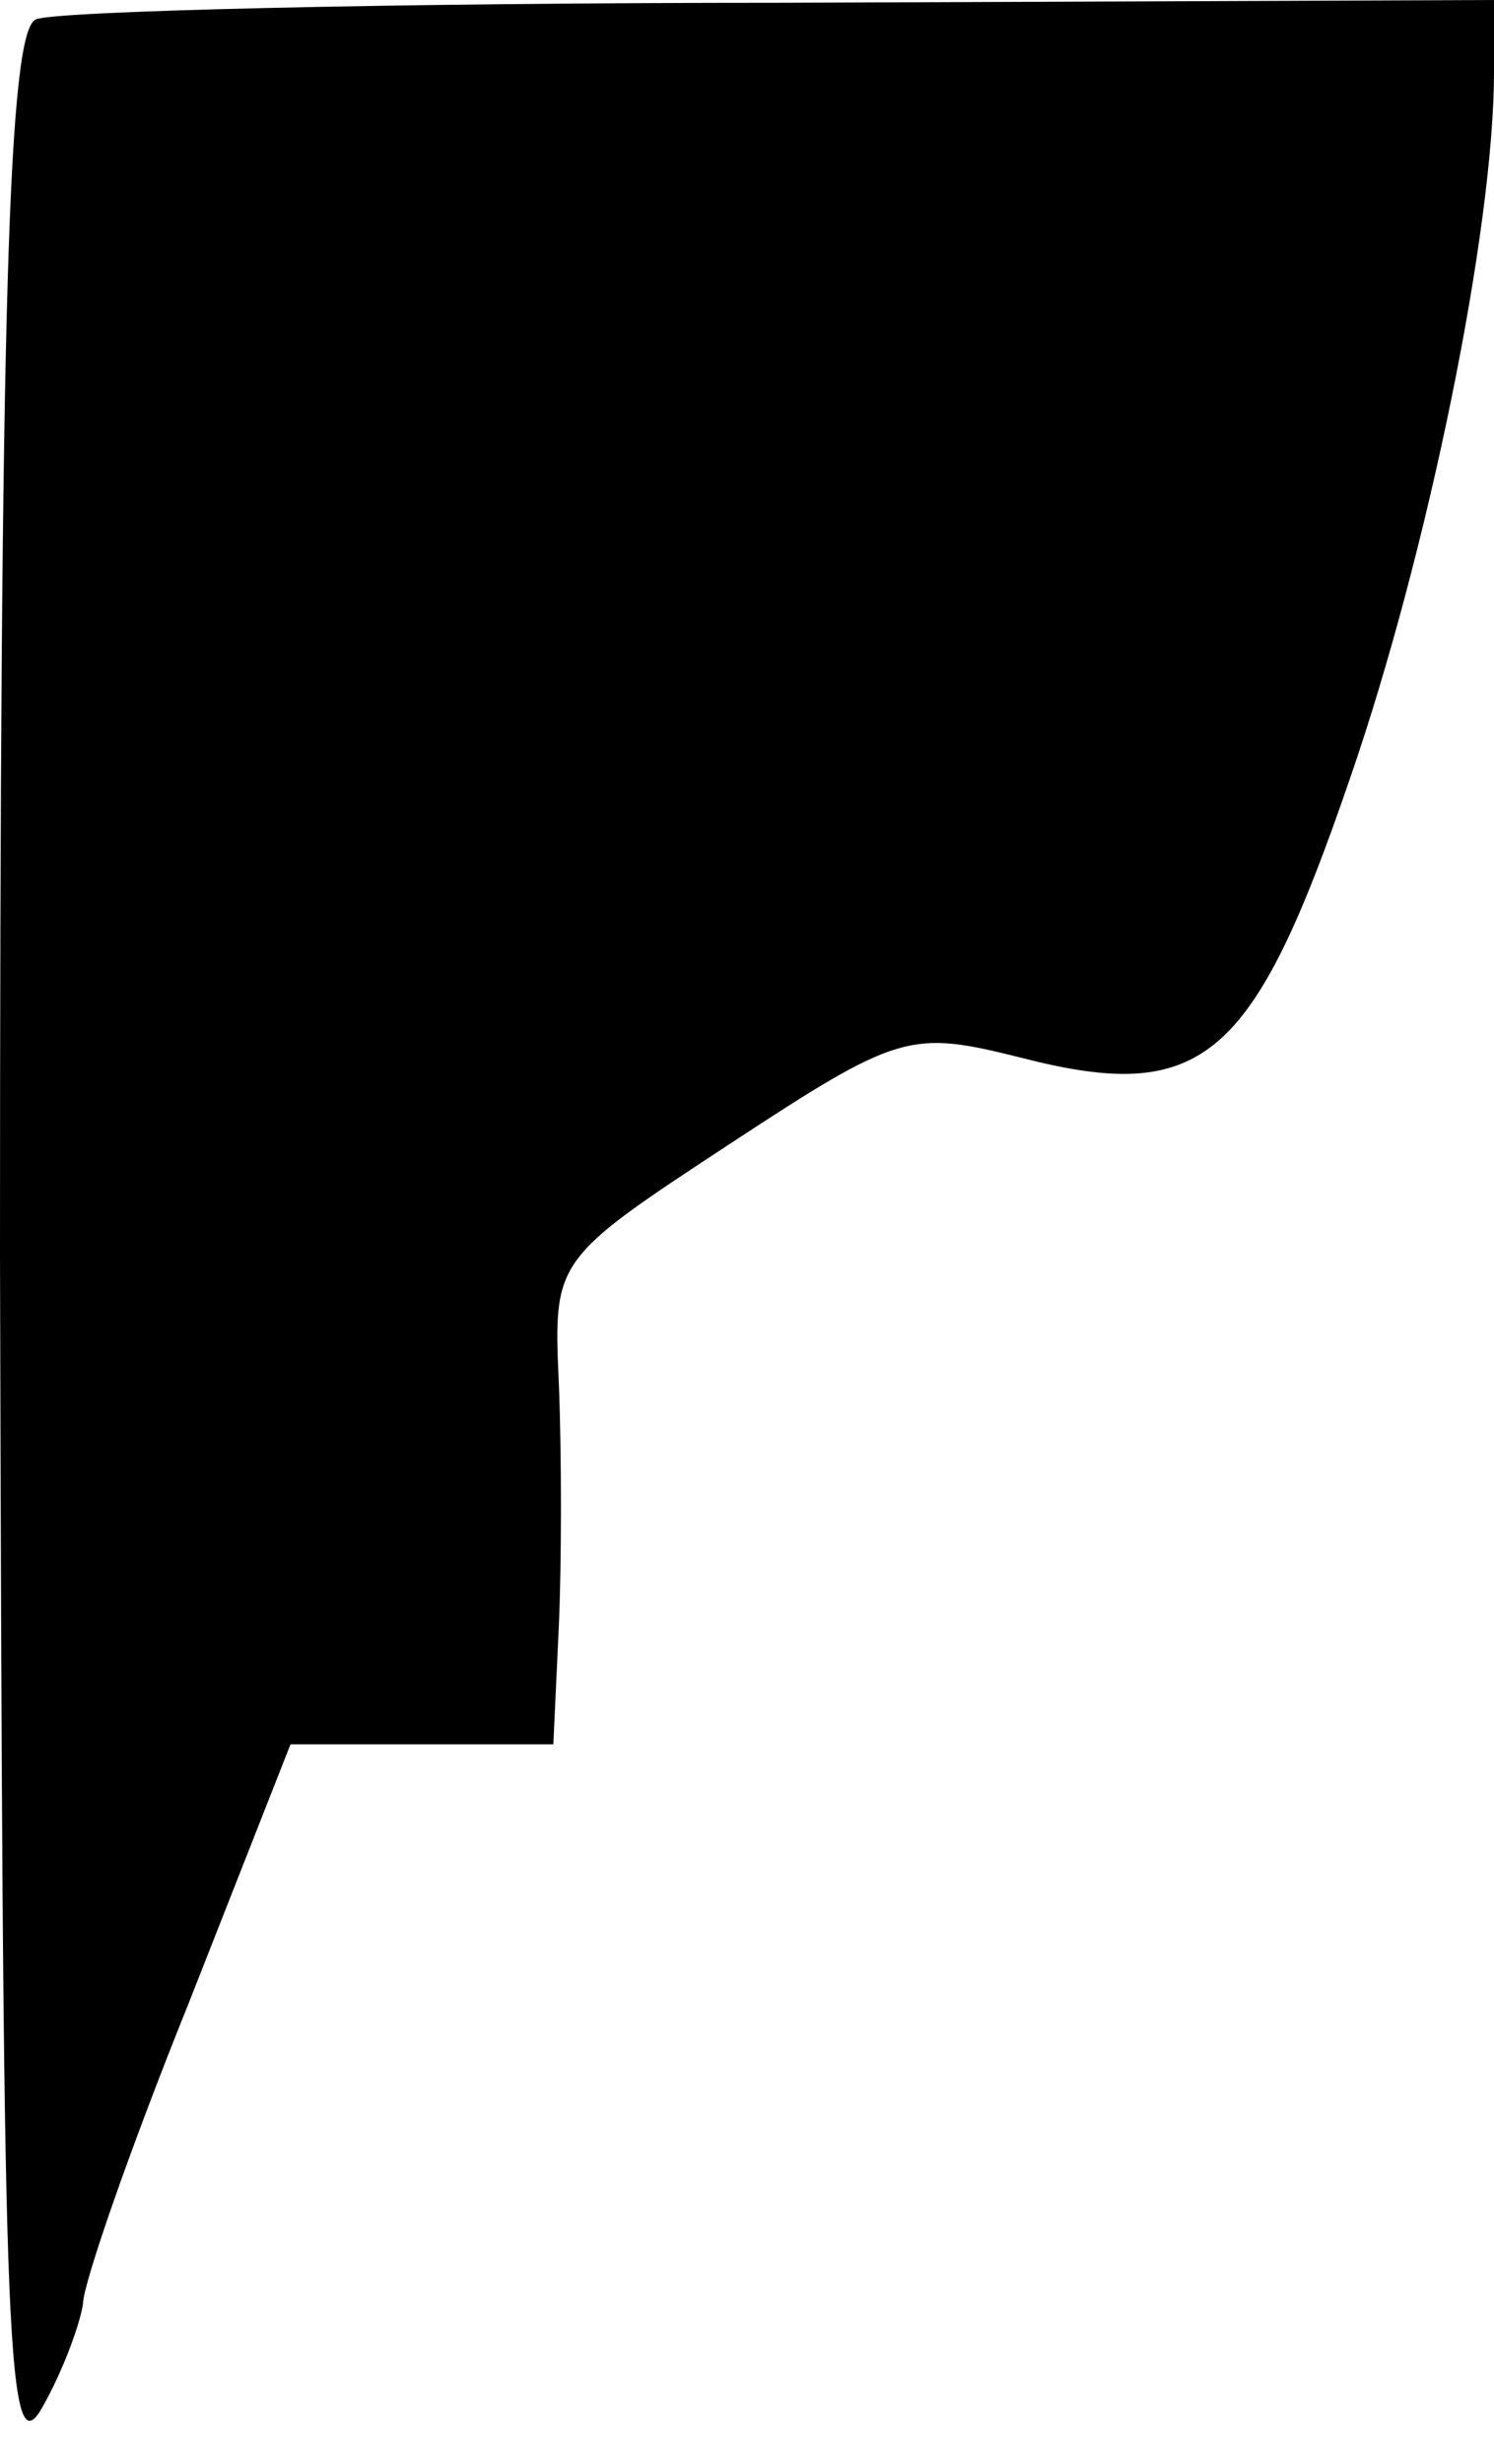 <?xml version="1.0" standalone="no"?>
<!DOCTYPE svg PUBLIC "-//W3C//DTD SVG 20010904//EN"
 "http://www.w3.org/TR/2001/REC-SVG-20010904/DTD/svg10.dtd">
<svg version="1.0" xmlns="http://www.w3.org/2000/svg"
 width="54pt" height="89pt" viewBox="0 0 54 89"
 preserveAspectRatio="xMidYMid meet">
<g transform="translate(0,89) scale(0.1,-0.1)"
fill="#000000" stroke="none">
<path fill="#000000" stroke="none" d="M13 883 c-10 -4 -13 -102 -13 -446 1
-388 2 -439 15 -417 8 14 14 31 15 38 0 7 17 56 38 108 l37 94 48 0 47 0 2 43
c1 23 1 62 0 87 -2 45 -2 45 62 87 61 40 65 41 105 31 66 -17 84 -1 119 101
28 81 52 198 52 255 l0 26 -257 -1 c-142 0 -264 -3 -270 -6z"/>
</g>
</svg>
